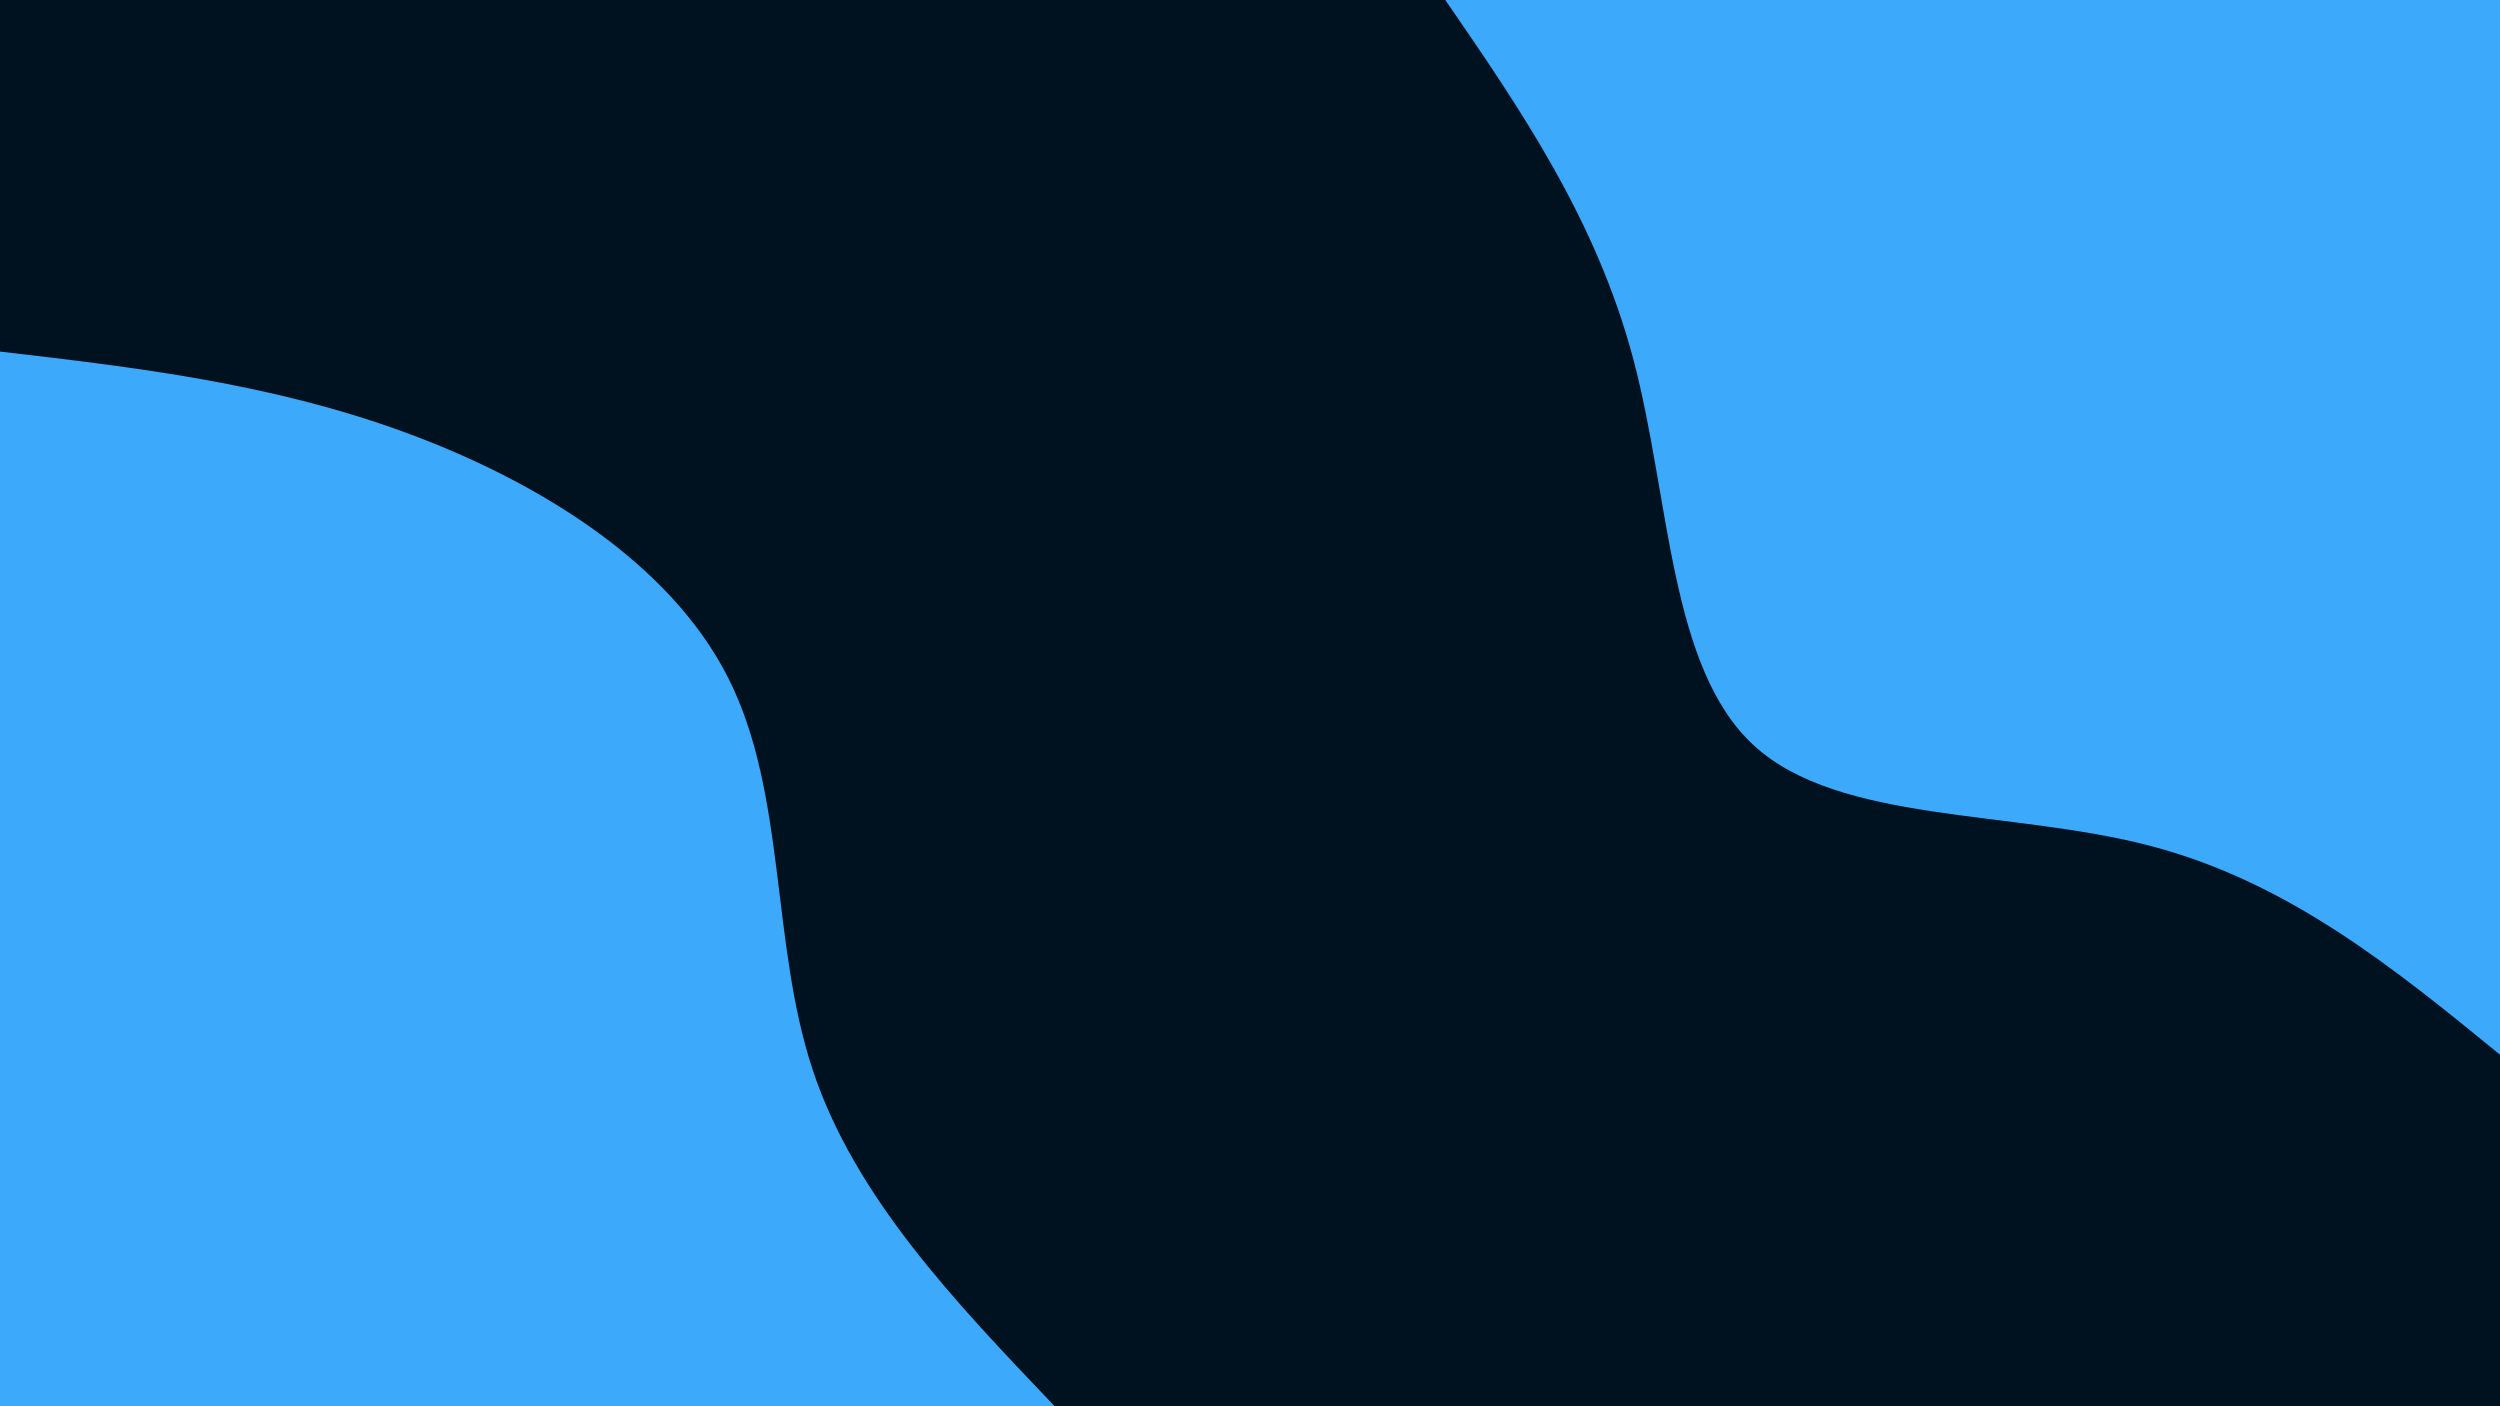 <svg id="visual" viewBox="0 0 3840 2160" width="3840" height="2160" xmlns="http://www.w3.org/2000/svg" xmlns:xlink="http://www.w3.org/1999/xlink" version="1.1"><rect x="0" y="0" width="3840" height="2160" fill="#001220"></rect><defs><linearGradient id="grad1_0" x1="43.8%" y1="0%" x2="100%" y2="100%"><stop offset="14.444%" stop-color="#001220" stop-opacity="1"></stop><stop offset="85.556%" stop-color="#001220" stop-opacity="1"></stop></linearGradient></defs><defs><linearGradient id="grad2_0" x1="0%" y1="0%" x2="56.3%" y2="100%"><stop offset="14.444%" stop-color="#001220" stop-opacity="1"></stop><stop offset="85.556%" stop-color="#001220" stop-opacity="1"></stop></linearGradient></defs><g transform="translate(3840, 0)"><path d="M0 1620C-162.5 1487.3 -325 1354.6 -538.1 1299C-751.1 1243.4 -1014.7 1264.9 -1145.5 1145.5C-1276.3 1026.1 -1274.4 765.8 -1331.3 551.4C-1388.3 337 -1504.1 168.5 -1620 0L0 0Z" fill="#3ca9fa"></path></g><g transform="translate(0, 2160)"><path d="M0 -1620C207.2 -1595.8 414.5 -1571.6 619.9 -1496.7C825.4 -1421.7 1029.1 -1296.1 1118.6 -1118.6C1208.2 -941.2 1183.6 -712.1 1248.2 -517C1312.7 -321.9 1466.3 -161 1620 0L0 0Z" fill="#3ca9fa"></path></g></svg>

